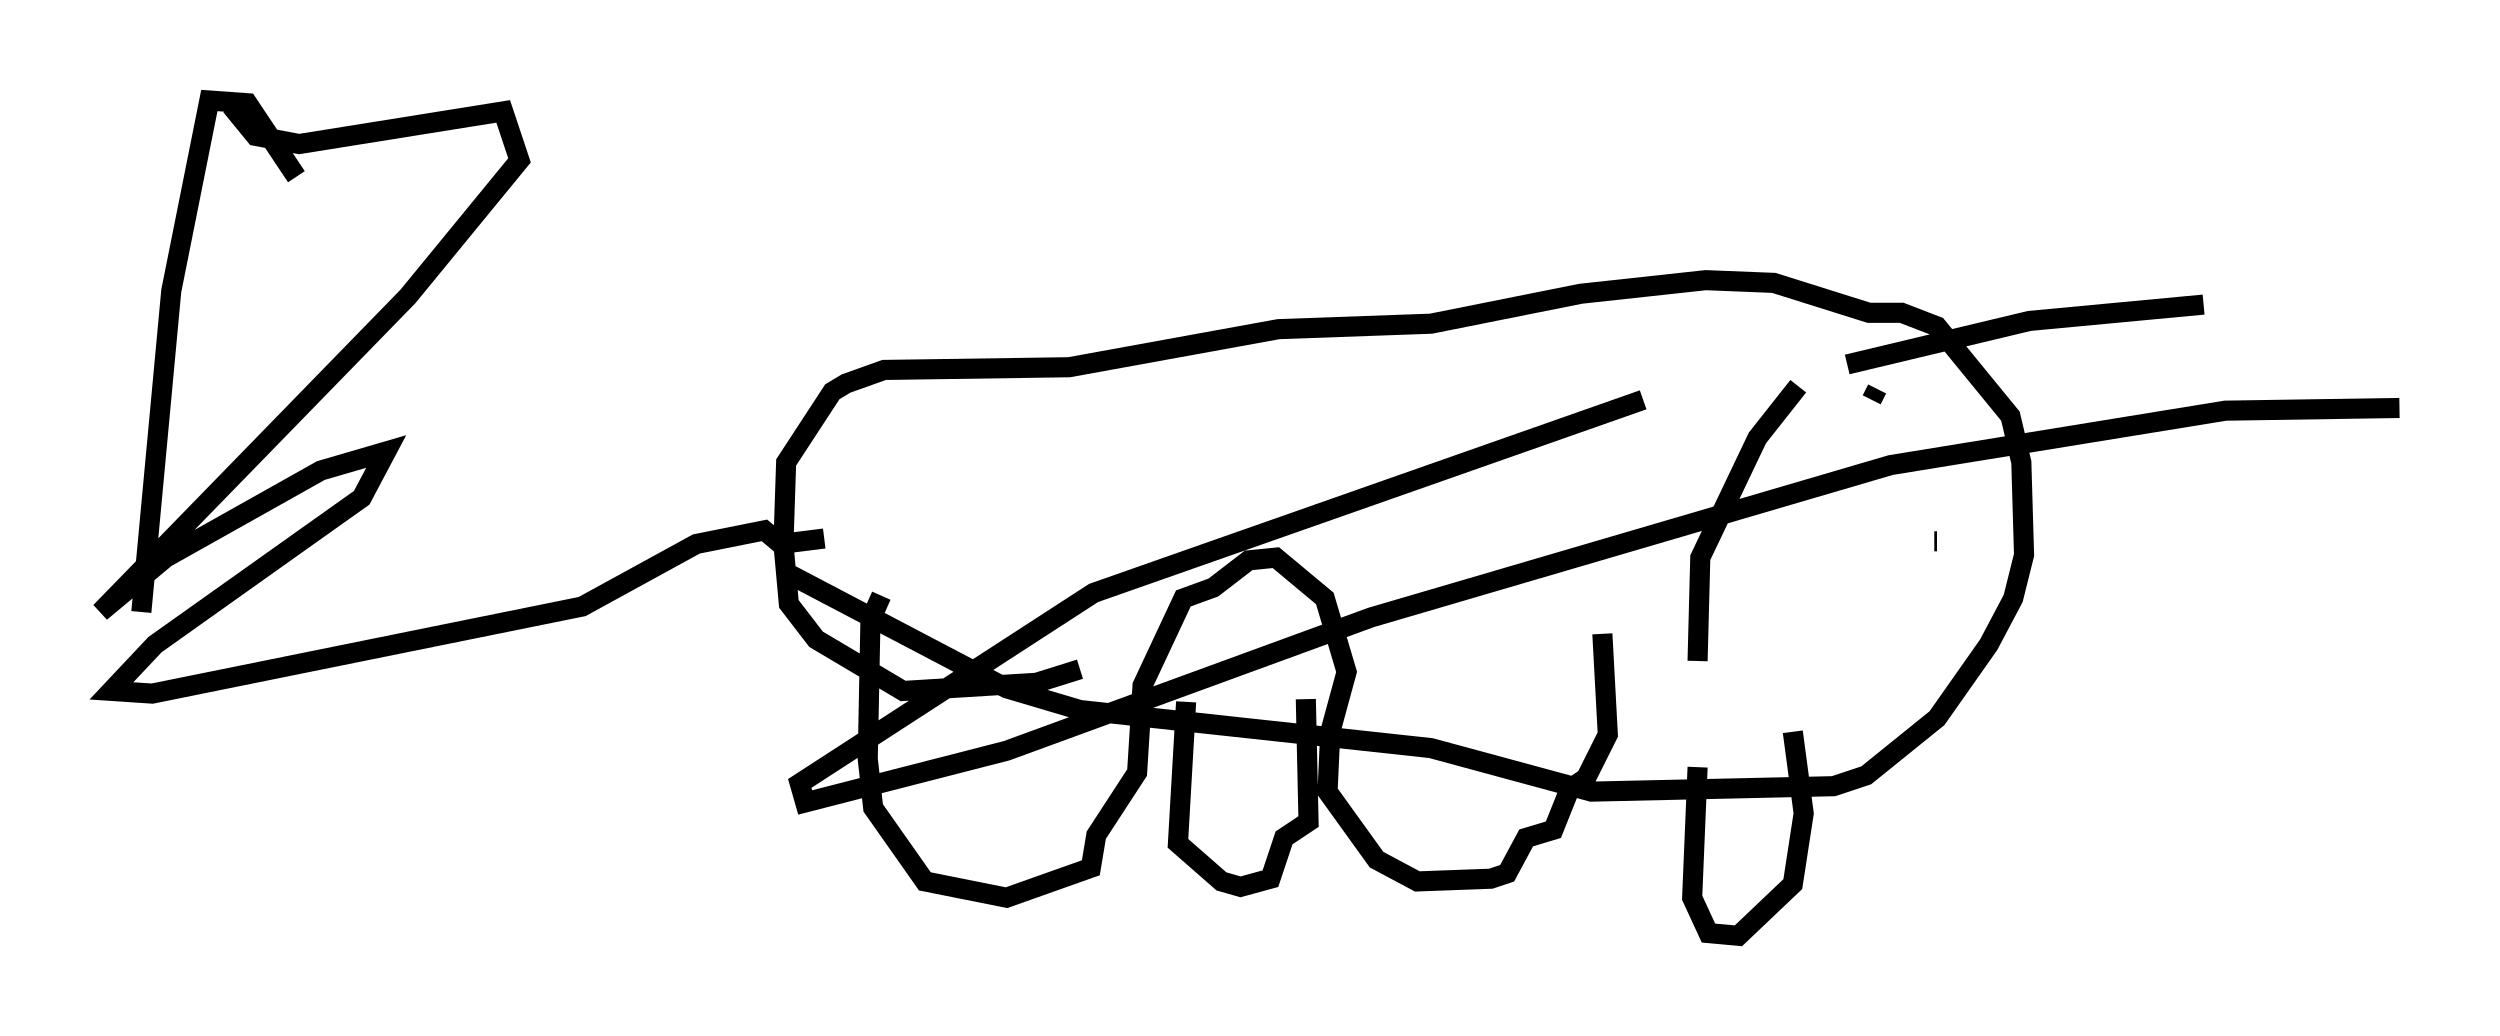 <?xml version="1.0" encoding="utf-8" ?>
<svg baseProfile="full" height="51.542" version="1.1" width="124.342" xmlns="http://www.w3.org/2000/svg" xmlns:ev="http://www.w3.org/2001/xml-events" xmlns:xlink="http://www.w3.org/1999/xlink"><defs /><rect fill="white" height="51.542" width="124.342" x="0" y="0" /><path d="M44.512, 29.628 m-0.677, 0.0 l-0.541, 1.218 -0.135, 6.901 l0.271, 2.436 2.571, 3.654 l4.059, 0.812 4.195, -1.488 l0.271, -1.624 2.03, -3.112 l0.271, -4.33 2.03, -4.33 l1.488, -0.541 1.759, -1.353 l1.353, -0.135 2.436, 2.03 l1.083, 3.654 -0.812, 2.977 l-0.135, 2.977 2.436, 3.383 l2.03, 1.083 3.654, -0.135 l0.812, -0.271 0.947, -1.759 l1.353, -0.406 0.812, -2.03 l0.812, -0.541 1.083, -2.165 l-0.271, -5.007 m-20.703, 3.383 l-0.406, 7.036 2.165, 1.894 l0.947, 0.271 1.488, -0.406 l0.677, -2.03 1.218, -0.812 l-0.135, -6.089 m19.486, 3.383 l-0.271, 6.495 0.812, 1.759 l1.488, 0.135 2.706, -2.571 l0.541, -3.518 -0.541, -4.059 m-49.932, -7.848 l10.825, 5.683 3.654, 1.083 l17.456, 1.894 7.984, 2.165 l12.043, -0.271 1.624, -0.541 l3.518, -2.842 2.571, -3.654 l1.218, -2.3 0.541, -2.165 l-0.135, -4.601 -0.541, -2.3 l-3.654, -4.465 -1.759, -0.677 l-1.624, 0.0 -4.736, -1.488 l-3.383, -0.135 -6.225, 0.677 l-7.442, 1.488 -7.578, 0.271 l-10.419, 1.894 -9.202, 0.135 l-1.894, 0.677 -0.677, 0.406 l-2.3, 3.518 -0.135, 4.059 l0.271, 2.977 1.353, 1.759 l4.33, 2.571 6.631, -0.406 l2.165, -0.677 m39.648, -13.938 l-0.271, 0.541 m3.248, 7.036 l-0.135, 0.0 m-6.766, -7.713 l-2.03, 2.571 -2.842, 5.954 l-0.135, 5.142 m7.442, -14.75 l9.066, -2.165 8.66, -0.812 m-27.875, 4.736 l-27.334, 9.607 -14.614, 9.472 l0.271, 0.947 10.013, -2.571 l18.132, -6.631 25.845, -7.578 l16.644, -2.706 8.66, -0.135 m-104.6, -11.502 l-2.436, -3.654 -1.894, -0.135 l-1.894, 9.472 -1.488, 15.967 m4.465, -25.169 l1.218, 1.488 2.165, 0.406 l10.149, -1.624 0.812, 2.436 l-5.548, 6.766 -15.291, 15.697 l3.248, -2.706 7.713, -4.33 l3.248, -0.947 -1.218, 2.3 l-10.284, 7.307 -2.165, 2.3 l2.03, 0.135 21.38, -4.33 l5.683, -3.112 3.383, -0.677 l0.812, 0.677 2.165, -0.271 " fill="none" stroke="black" stroke-width="1" /></svg>